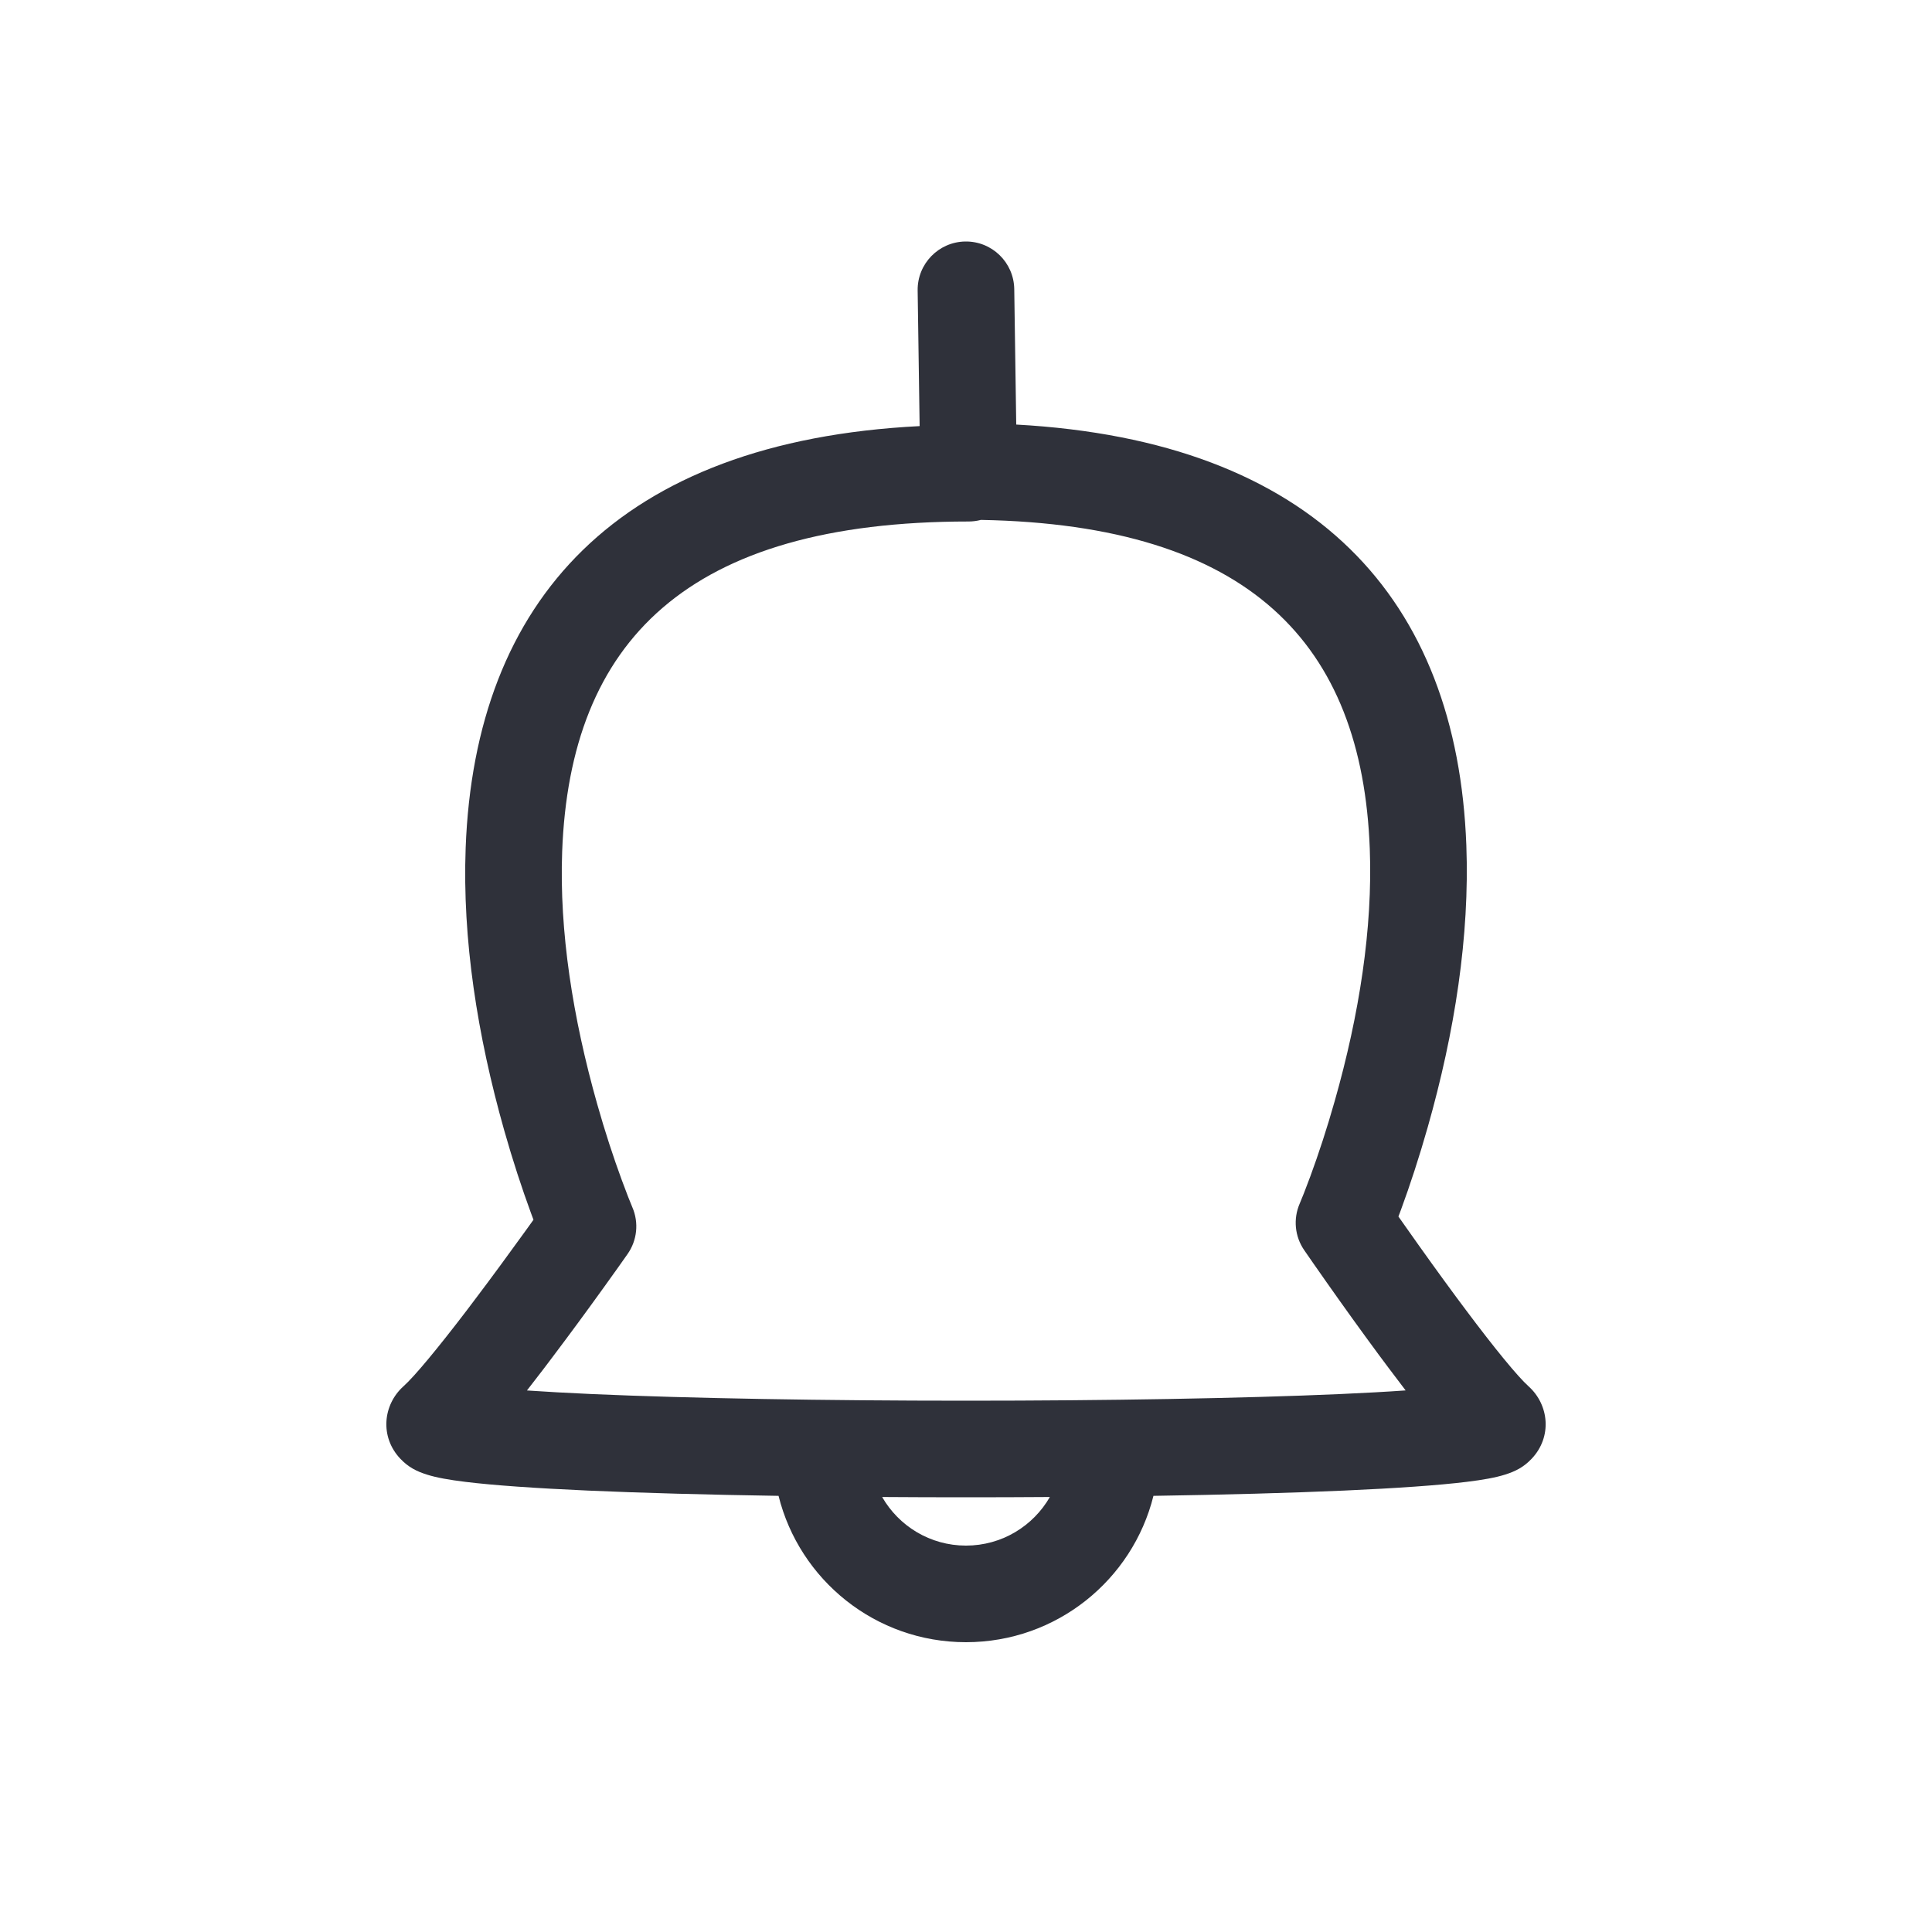 <?xml version="1.0" encoding="UTF-8"?>
<svg width="40px" height="40px" viewBox="0 0 40 40" version="1.1" xmlns="http://www.w3.org/2000/svg" xmlns:xlink="http://www.w3.org/1999/xlink">
    <!-- Generator: Sketch 59.1 (86144) - https://sketch.com -->
    <title>Vector Files/40x40/Flattened/Menu/Notification</title>
    <desc>Created with Sketch.</desc>
    <g id="40x40/Flattened/Menu/Notification" stroke="none" stroke-width="1" fill="none" fill-rule="evenodd">
        <path d="M23.881,30.97 C23.448,32.711 21.874,34 19.999,34 C18.125,34 16.552,32.711 16.119,30.97 C14.641,30.947 13.291,30.91 12.176,30.861 C11.078,30.812 10.221,30.752 9.641,30.681 C9.297,30.639 9.038,30.593 8.839,30.53 C8.625,30.462 8.457,30.379 8.289,30.202 C7.861,29.751 7.927,29.085 8.353,28.702 C8.58,28.499 9.056,27.926 9.662,27.132 C9.754,27.011 9.754,27.011 9.846,26.888 C10.188,26.436 10.544,25.949 10.895,25.463 C10.948,25.389 10.998,25.319 11.045,25.254 C11.028,25.21 11.012,25.165 10.994,25.117 C10.805,24.602 10.616,24.027 10.44,23.406 C9.881,21.432 9.571,19.441 9.641,17.556 C9.832,12.429 12.796,9.138 19.04,8.822 L18.999,6.014 C18.991,5.462 19.433,5.008 19.985,5 C20.537,4.992 20.991,5.433 20.999,5.986 L21.04,8.79 C27.229,9.13 30.168,12.408 30.359,17.501 C30.429,19.382 30.119,21.369 29.559,23.339 C29.383,23.958 29.195,24.532 29.006,25.046 C28.988,25.095 28.97,25.142 28.953,25.187 C29.001,25.256 29.053,25.33 29.109,25.408 C29.457,25.903 29.812,26.397 30.152,26.857 C30.218,26.946 30.282,27.032 30.345,27.116 C30.948,27.922 31.423,28.501 31.647,28.702 C32.073,29.085 32.139,29.751 31.711,30.202 C31.543,30.379 31.375,30.462 31.161,30.53 C30.962,30.593 30.703,30.639 30.359,30.681 C29.779,30.752 28.922,30.812 27.824,30.861 C26.709,30.91 25.359,30.947 23.881,30.97 L23.881,30.97 Z M18.264,30.994 C18.609,31.595 19.257,32 19.999,32 C20.742,32 21.391,31.595 21.736,30.994 C21.166,30.998 20.585,31 20,31 C19.415,31 18.834,30.998 18.264,30.994 L18.264,30.994 Z M20.054,10.797 C14.22,10.797 11.802,13.281 11.639,17.631 C11.578,19.278 11.858,21.072 12.365,22.861 C12.526,23.431 12.699,23.958 12.872,24.428 C12.974,24.706 13.051,24.899 13.092,24.995 C13.23,25.314 13.192,25.681 12.992,25.965 C12.898,26.1 12.733,26.332 12.518,26.631 C12.16,27.129 11.795,27.626 11.443,28.092 C11.348,28.219 11.348,28.219 11.252,28.345 C11.133,28.501 11.019,28.649 10.91,28.788 C11.301,28.815 11.755,28.84 12.265,28.863 C14.271,28.951 17.071,29 20,29 C22.929,29 25.729,28.951 27.735,28.863 C28.25,28.84 28.708,28.815 29.102,28.787 C28.988,28.639 28.869,28.481 28.744,28.314 C28.678,28.227 28.612,28.138 28.544,28.046 C28.194,27.572 27.83,27.066 27.474,26.56 C27.26,26.256 27.096,26.02 27.002,25.883 C26.807,25.6 26.772,25.236 26.908,24.921 C26.949,24.825 27.027,24.632 27.129,24.355 C27.301,23.887 27.474,23.361 27.635,22.792 C28.142,21.008 28.422,19.219 28.36,17.576 C28.201,13.33 25.881,10.866 20.309,10.764 C20.228,10.785 20.142,10.797 20.054,10.797 Z" id="Notification" fill="#2F313A" fill-rule="nonzero"></path>
    </g>
</svg>